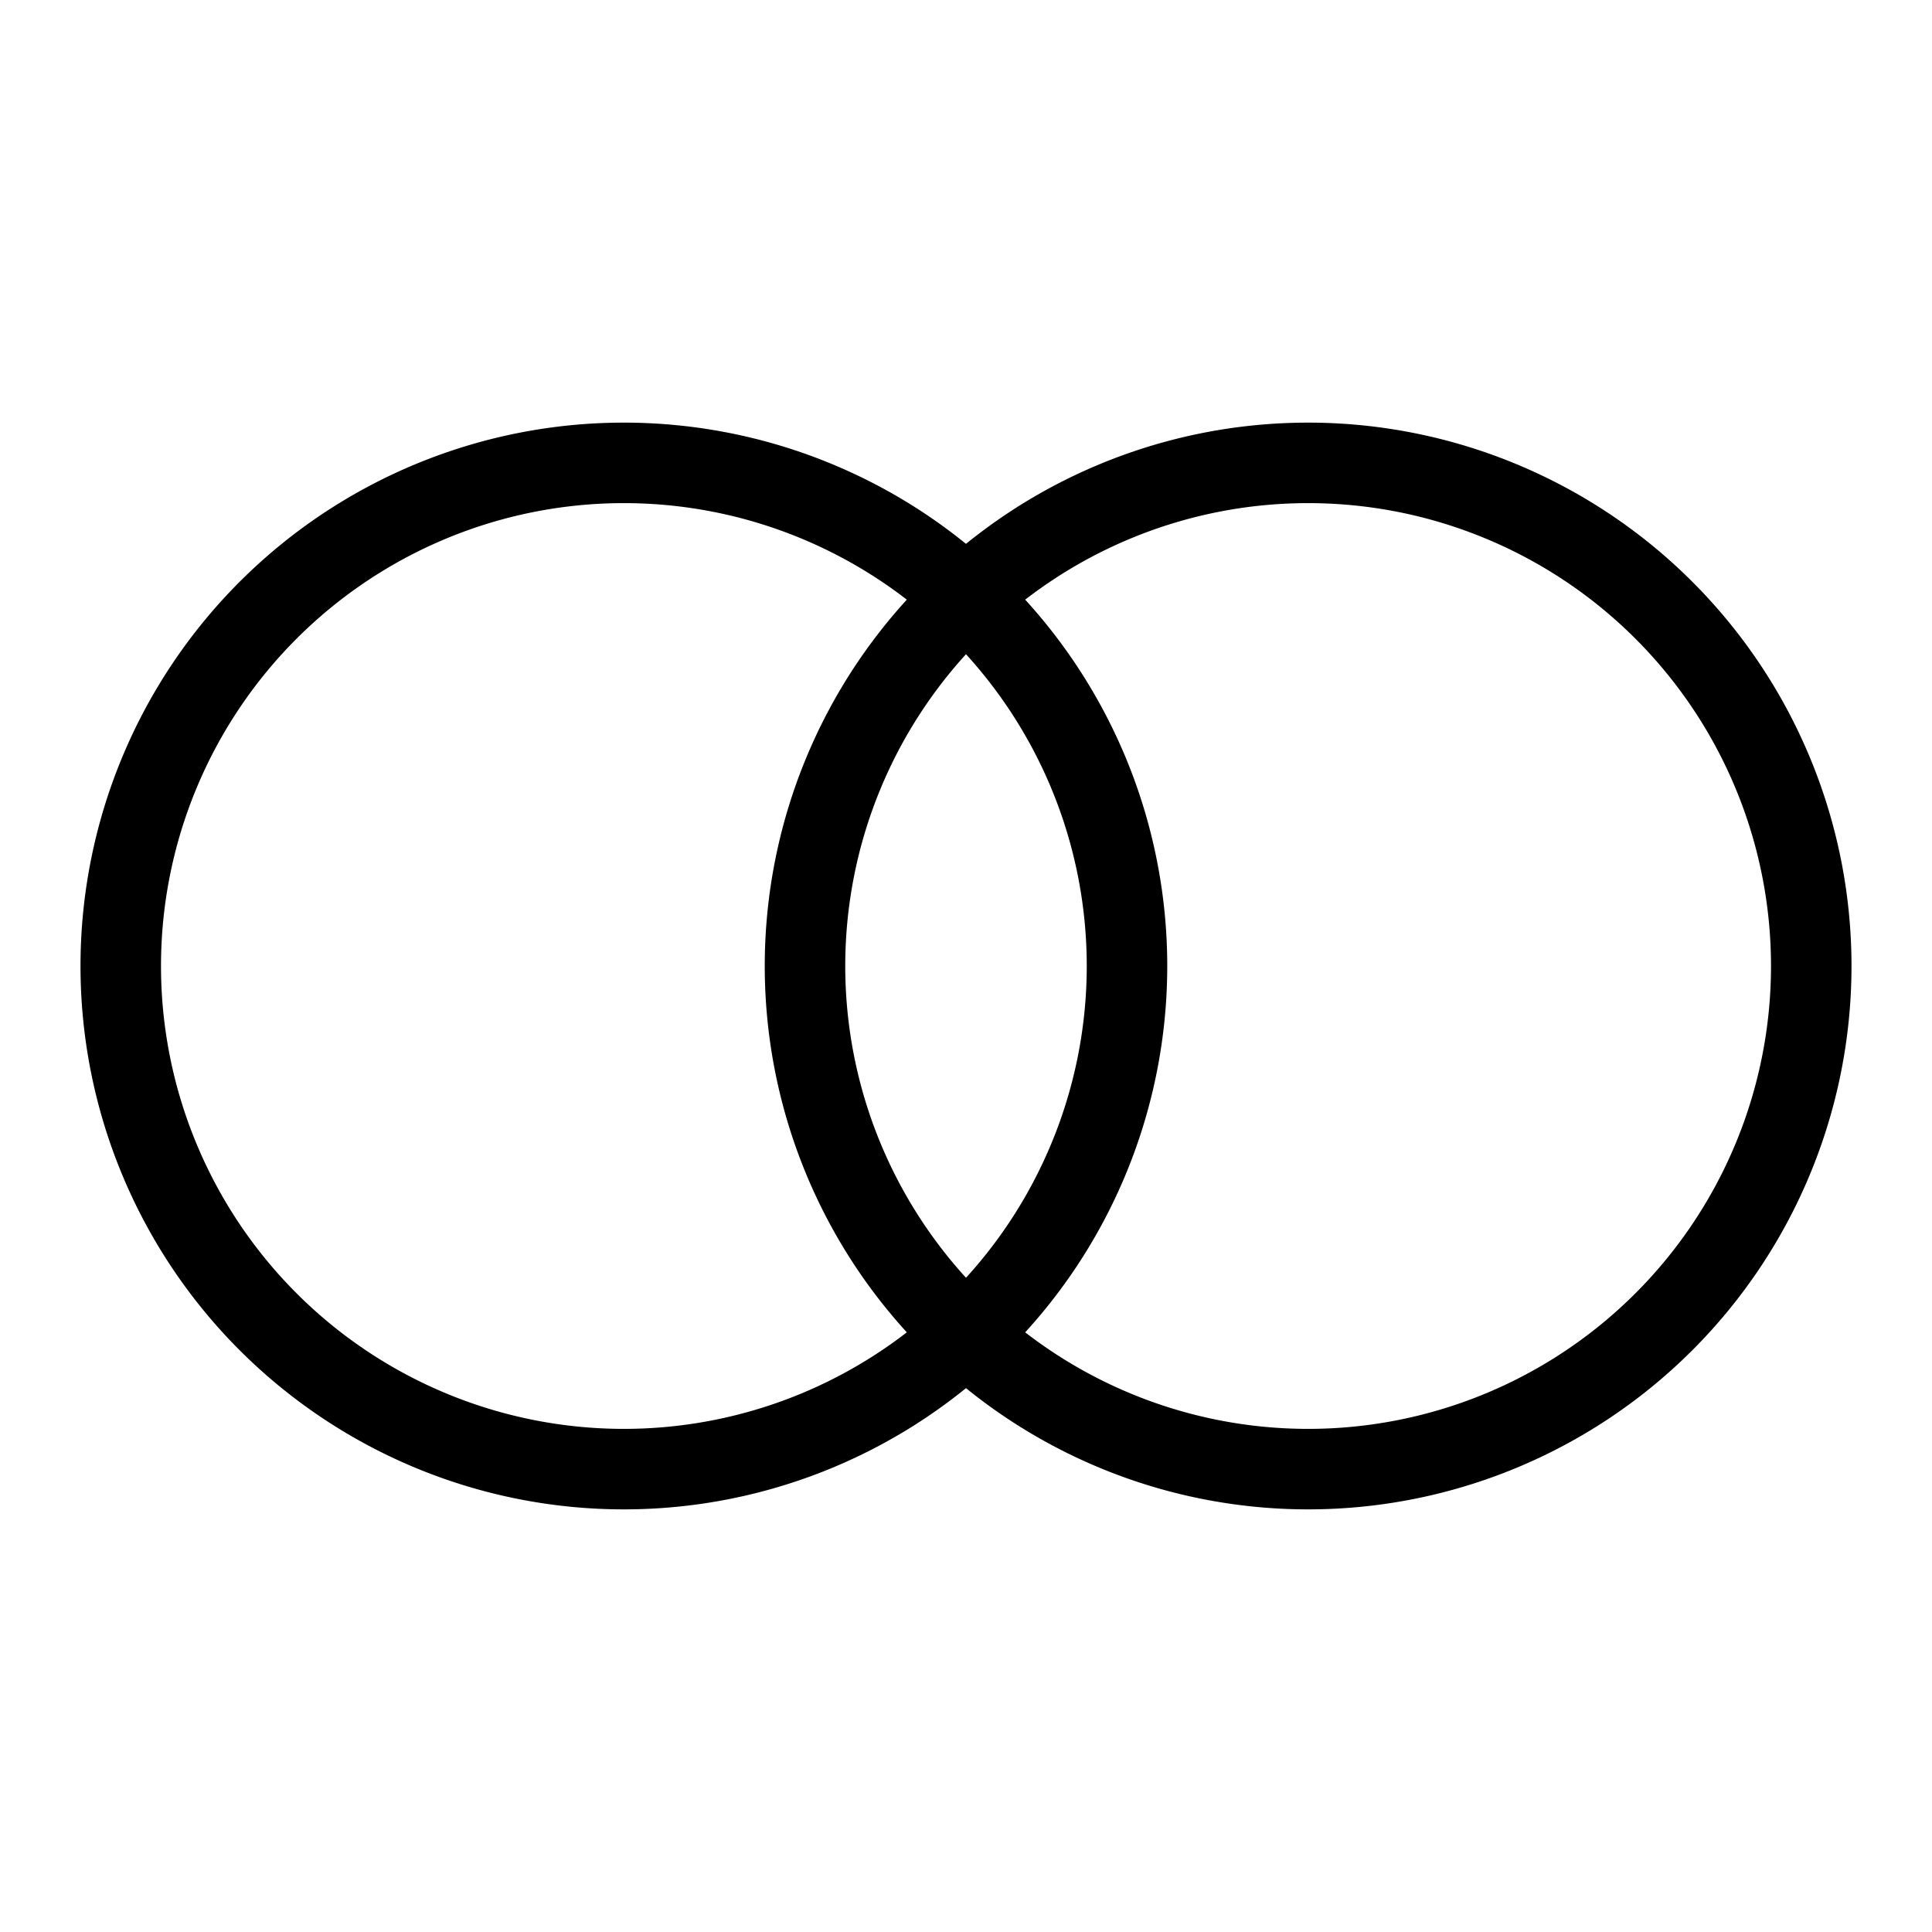 <svg xmlns="http://www.w3.org/2000/svg" fill="none" viewBox="0 0 24 24" id="Mastercard-Logo--Streamline-Logos">
  <desc>
    Mastercard Logo Streamline Icon: https://streamlinehq.com
  </desc>
  <path stroke="#000000" stroke-linejoin="round" d="M1.5 12A6.25 6.25 0 1 0 14 12a6.25 6.25 0 1 0 -12.5 0" stroke-width="1"></path>
  <path stroke="#000000" stroke-linejoin="round" d="M10 12a6.25 6.25 0 1 0 12.5 0A6.25 6.25 0 1 0 10 12" stroke-width="1"></path>
</svg>